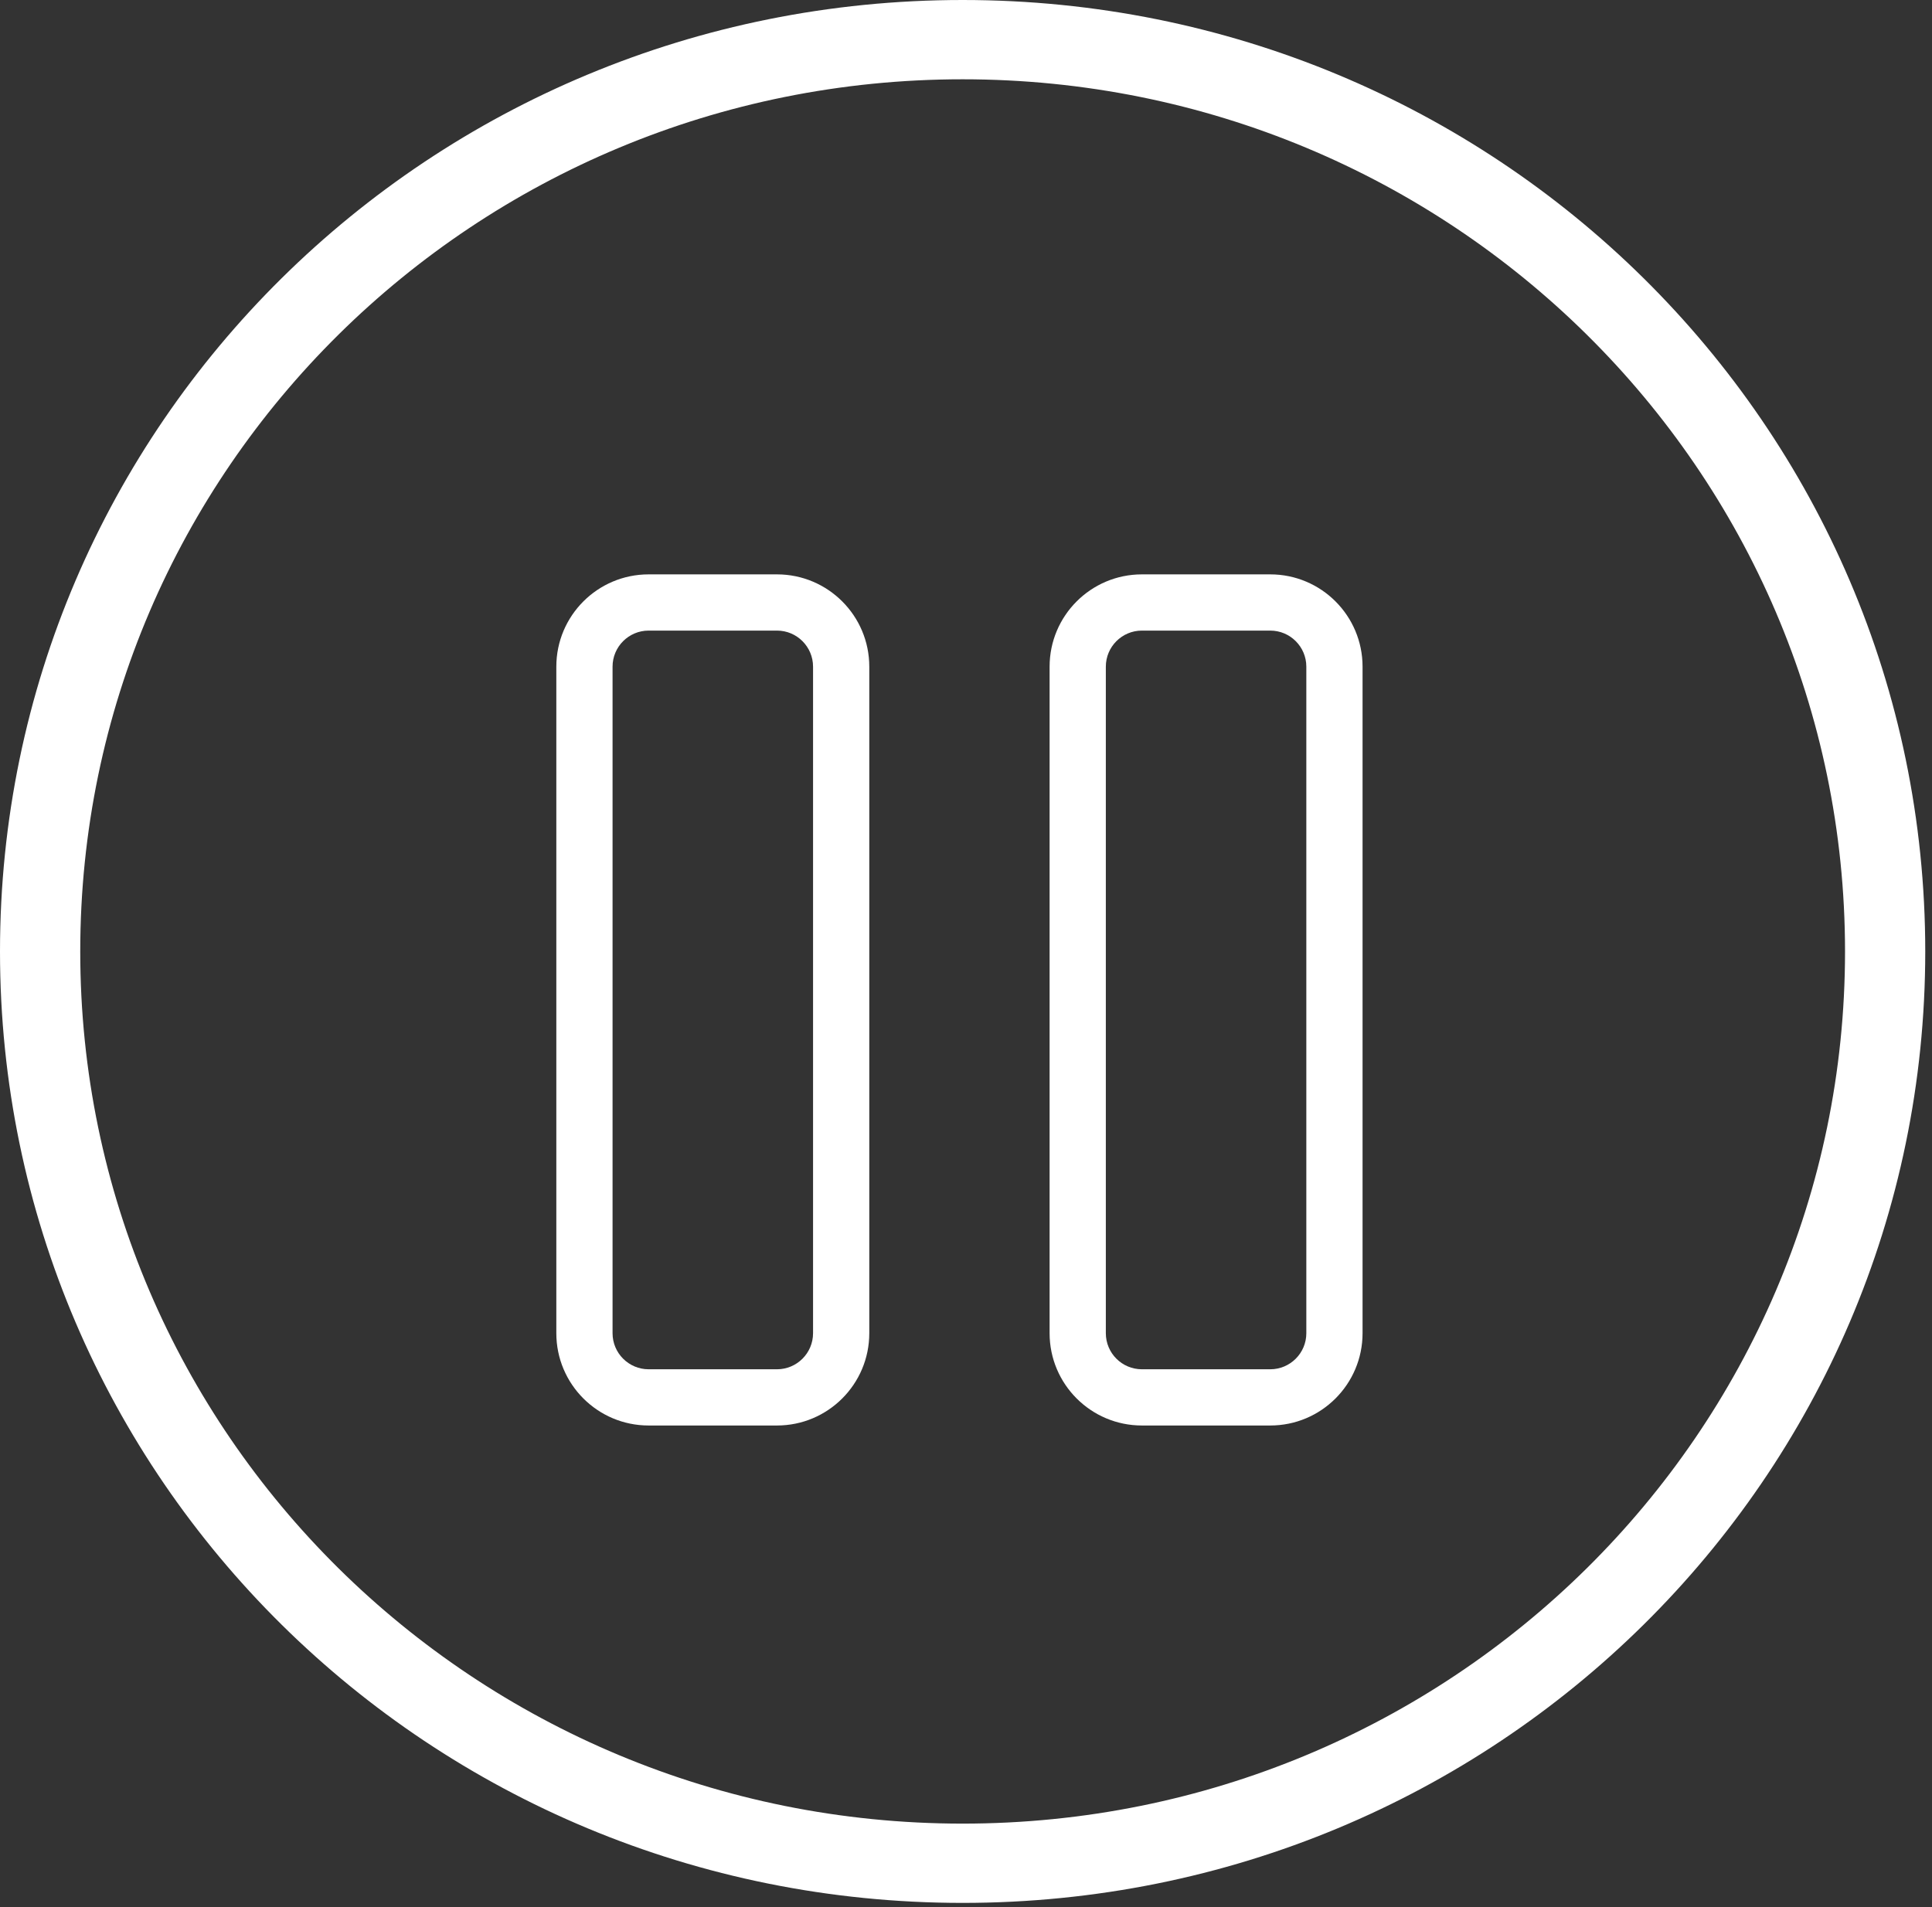 <?xml version="1.0" encoding="UTF-8" standalone="no"?>
<!DOCTYPE svg PUBLIC "-//W3C//DTD SVG 1.1//EN" "http://www.w3.org/Graphics/SVG/1.1/DTD/svg11.dtd">
<svg width="100%" height="100%" viewBox="0 0 235 232" version="1.1" xmlns="http://www.w3.org/2000/svg" xmlns:xlink="http://www.w3.org/1999/xlink" xml:space="preserve" xmlns:serif="http://www.serif.com/" style="fill-rule:evenodd;clip-rule:evenodd;stroke-linejoin:round;stroke-miterlimit:2;">
    <rect x="0" y="0" width="235" height="232" fill="#333333" stroke="none"/>
    <g>
        <g>
            <g>
                <g>
                    <path d="M117.089,221.848C57.765,221.848 9.761,174.392 9.761,115.747C9.761,57.102 57.765,9.646 117.089,9.646C176.417,9.646 224.421,57.102 224.421,115.747C224.421,174.392 176.417,221.848 117.089,221.848ZM117.089,0C52.302,0 0,51.7 0,115.747C0,179.793 52.302,231.493 117.089,231.493C181.88,231.493 234.179,179.793 234.179,115.747C234.179,51.7 181.88,0 117.089,0Z" style="fill:white;fill-rule:nonzero;"/>
                </g>
                <path d="M105.736,81.101L105.736,162.189C105.736,168.386 100.706,173.416 94.509,173.416L78.896,173.416C72.699,173.416 67.669,168.386 67.669,162.189L67.669,81.101C67.669,74.904 72.699,69.874 78.896,69.874L94.509,69.874C100.706,69.874 105.736,74.904 105.736,81.101ZM98.896,81.101C98.896,78.68 96.93,76.714 94.509,76.714L78.896,76.714C76.475,76.714 74.509,78.68 74.509,81.101L74.509,162.189C74.509,164.61 76.475,166.576 78.896,166.576L94.509,166.576C96.93,166.576 98.896,164.61 98.896,162.189L98.896,81.101Z" style="fill:white;"/>
                <path d="M165.736,81.101L165.736,162.189C165.736,168.386 160.706,173.416 154.509,173.416L138.896,173.416C132.699,173.416 127.669,168.386 127.669,162.189L127.669,81.101C127.669,74.904 132.699,69.874 138.896,69.874L154.509,69.874C160.706,69.874 165.736,74.904 165.736,81.101ZM158.896,81.101C158.896,78.68 156.93,76.714 154.509,76.714L138.896,76.714C136.475,76.714 134.509,78.68 134.509,81.101L134.509,162.189C134.509,164.61 136.475,166.576 138.896,166.576L154.509,166.576C156.93,166.576 158.896,164.61 158.896,162.189L158.896,81.101Z" style="fill:white;"/>
            </g>
        </g>
    </g>
</svg>
